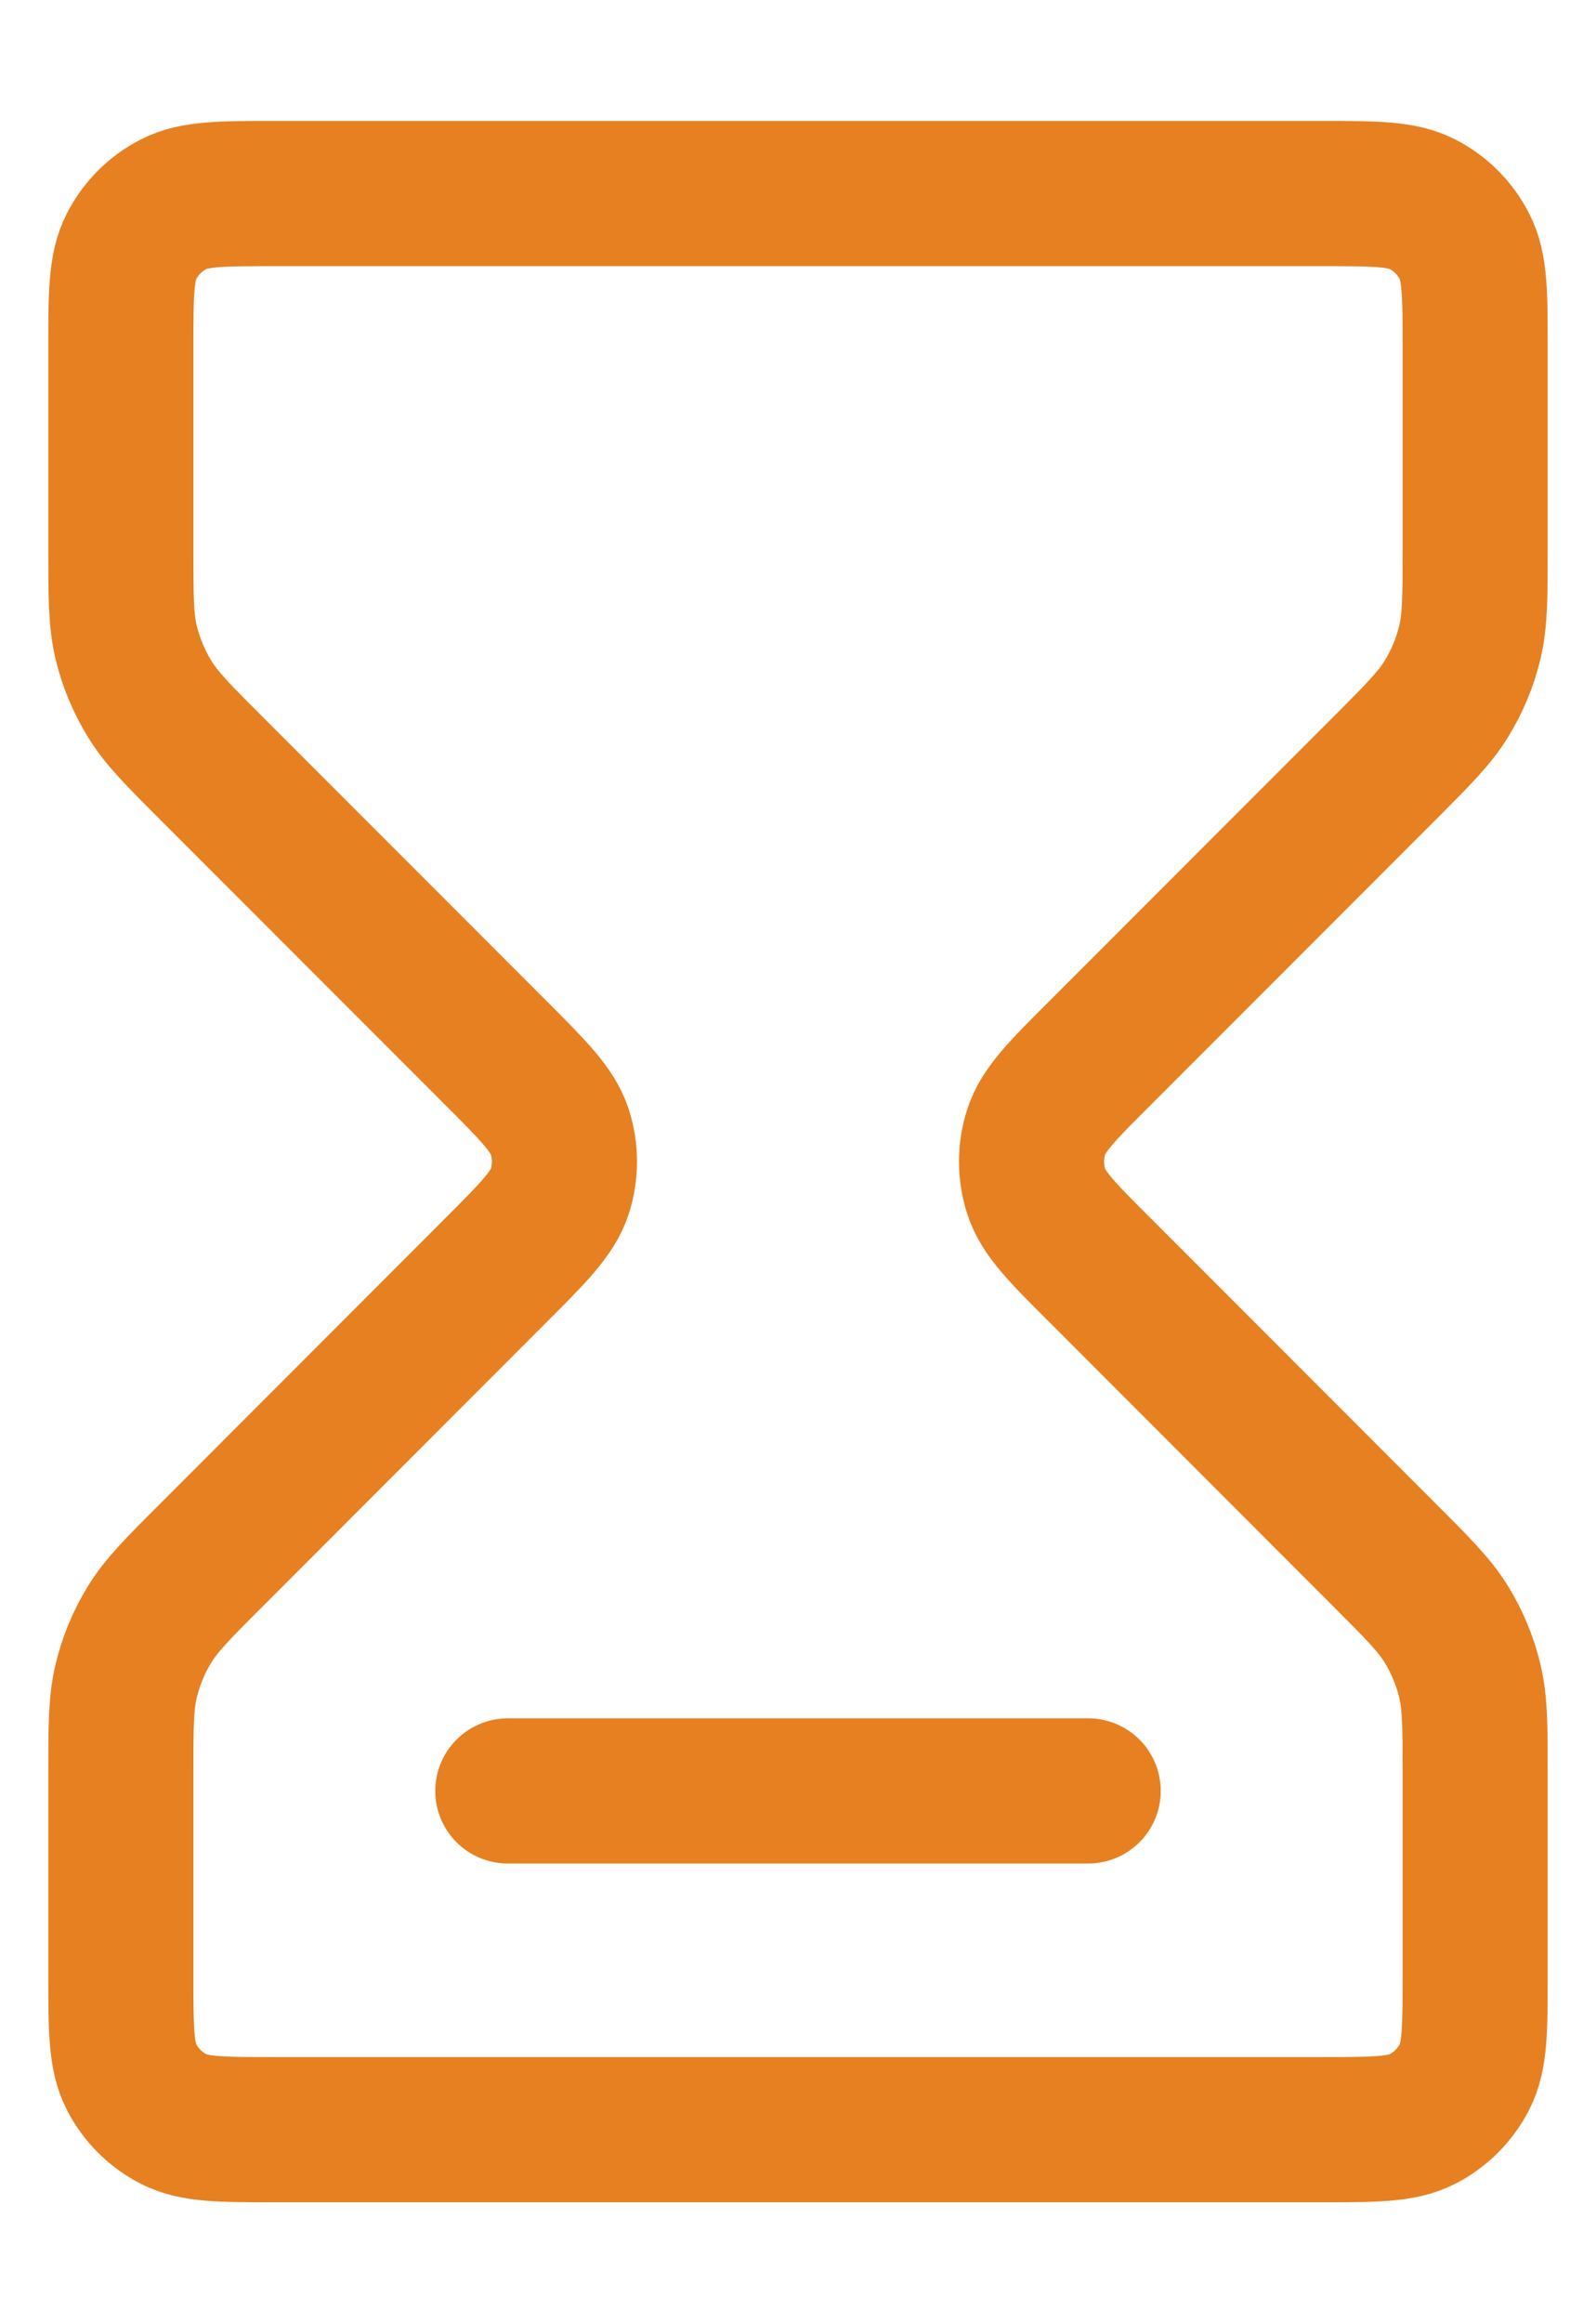 <svg width="11" height="16" viewBox="0 0 11 16" fill="none" xmlns="http://www.w3.org/2000/svg">
<path d="M3.5 12.334H7.5M1.9 1.333H9.1C9.473 1.333 9.66 1.333 9.803 1.406C9.928 1.47 10.03 1.572 10.094 1.698C10.167 1.84 10.167 2.027 10.167 2.4V3.783C10.167 4.109 10.167 4.272 10.13 4.426C10.097 4.562 10.043 4.692 9.97 4.811C9.888 4.946 9.772 5.061 9.542 5.292L7.588 7.246C7.323 7.51 7.191 7.642 7.142 7.794C7.099 7.928 7.099 8.072 7.142 8.206C7.191 8.358 7.323 8.49 7.588 8.754L9.542 10.709C9.772 10.939 9.888 11.055 9.97 11.189C10.043 11.308 10.097 11.438 10.13 11.575C10.167 11.728 10.167 11.891 10.167 12.217V13.6C10.167 13.973 10.167 14.16 10.094 14.303C10.03 14.428 9.928 14.53 9.803 14.594C9.66 14.667 9.473 14.667 9.1 14.667H1.9C1.527 14.667 1.34 14.667 1.197 14.594C1.072 14.53 0.97 14.428 0.906 14.303C0.833 14.16 0.833 13.973 0.833 13.6V12.217C0.833 11.891 0.833 11.728 0.87 11.575C0.903 11.438 0.957 11.308 1.03 11.189C1.112 11.055 1.227 10.939 1.458 10.709L3.412 8.754C3.676 8.49 3.808 8.358 3.858 8.206C3.901 8.072 3.901 7.928 3.858 7.794C3.808 7.642 3.676 7.51 3.412 7.246L1.458 5.292C1.227 5.061 1.112 4.946 1.03 4.811C0.957 4.692 0.903 4.562 0.87 4.426C0.833 4.272 0.833 4.109 0.833 3.783V2.4C0.833 2.027 0.833 1.84 0.906 1.698C0.97 1.572 1.072 1.47 1.197 1.406C1.34 1.333 1.527 1.333 1.9 1.333Z" stroke="#E78020" stroke-linecap="round" stroke-linejoin="round"/>
</svg>
